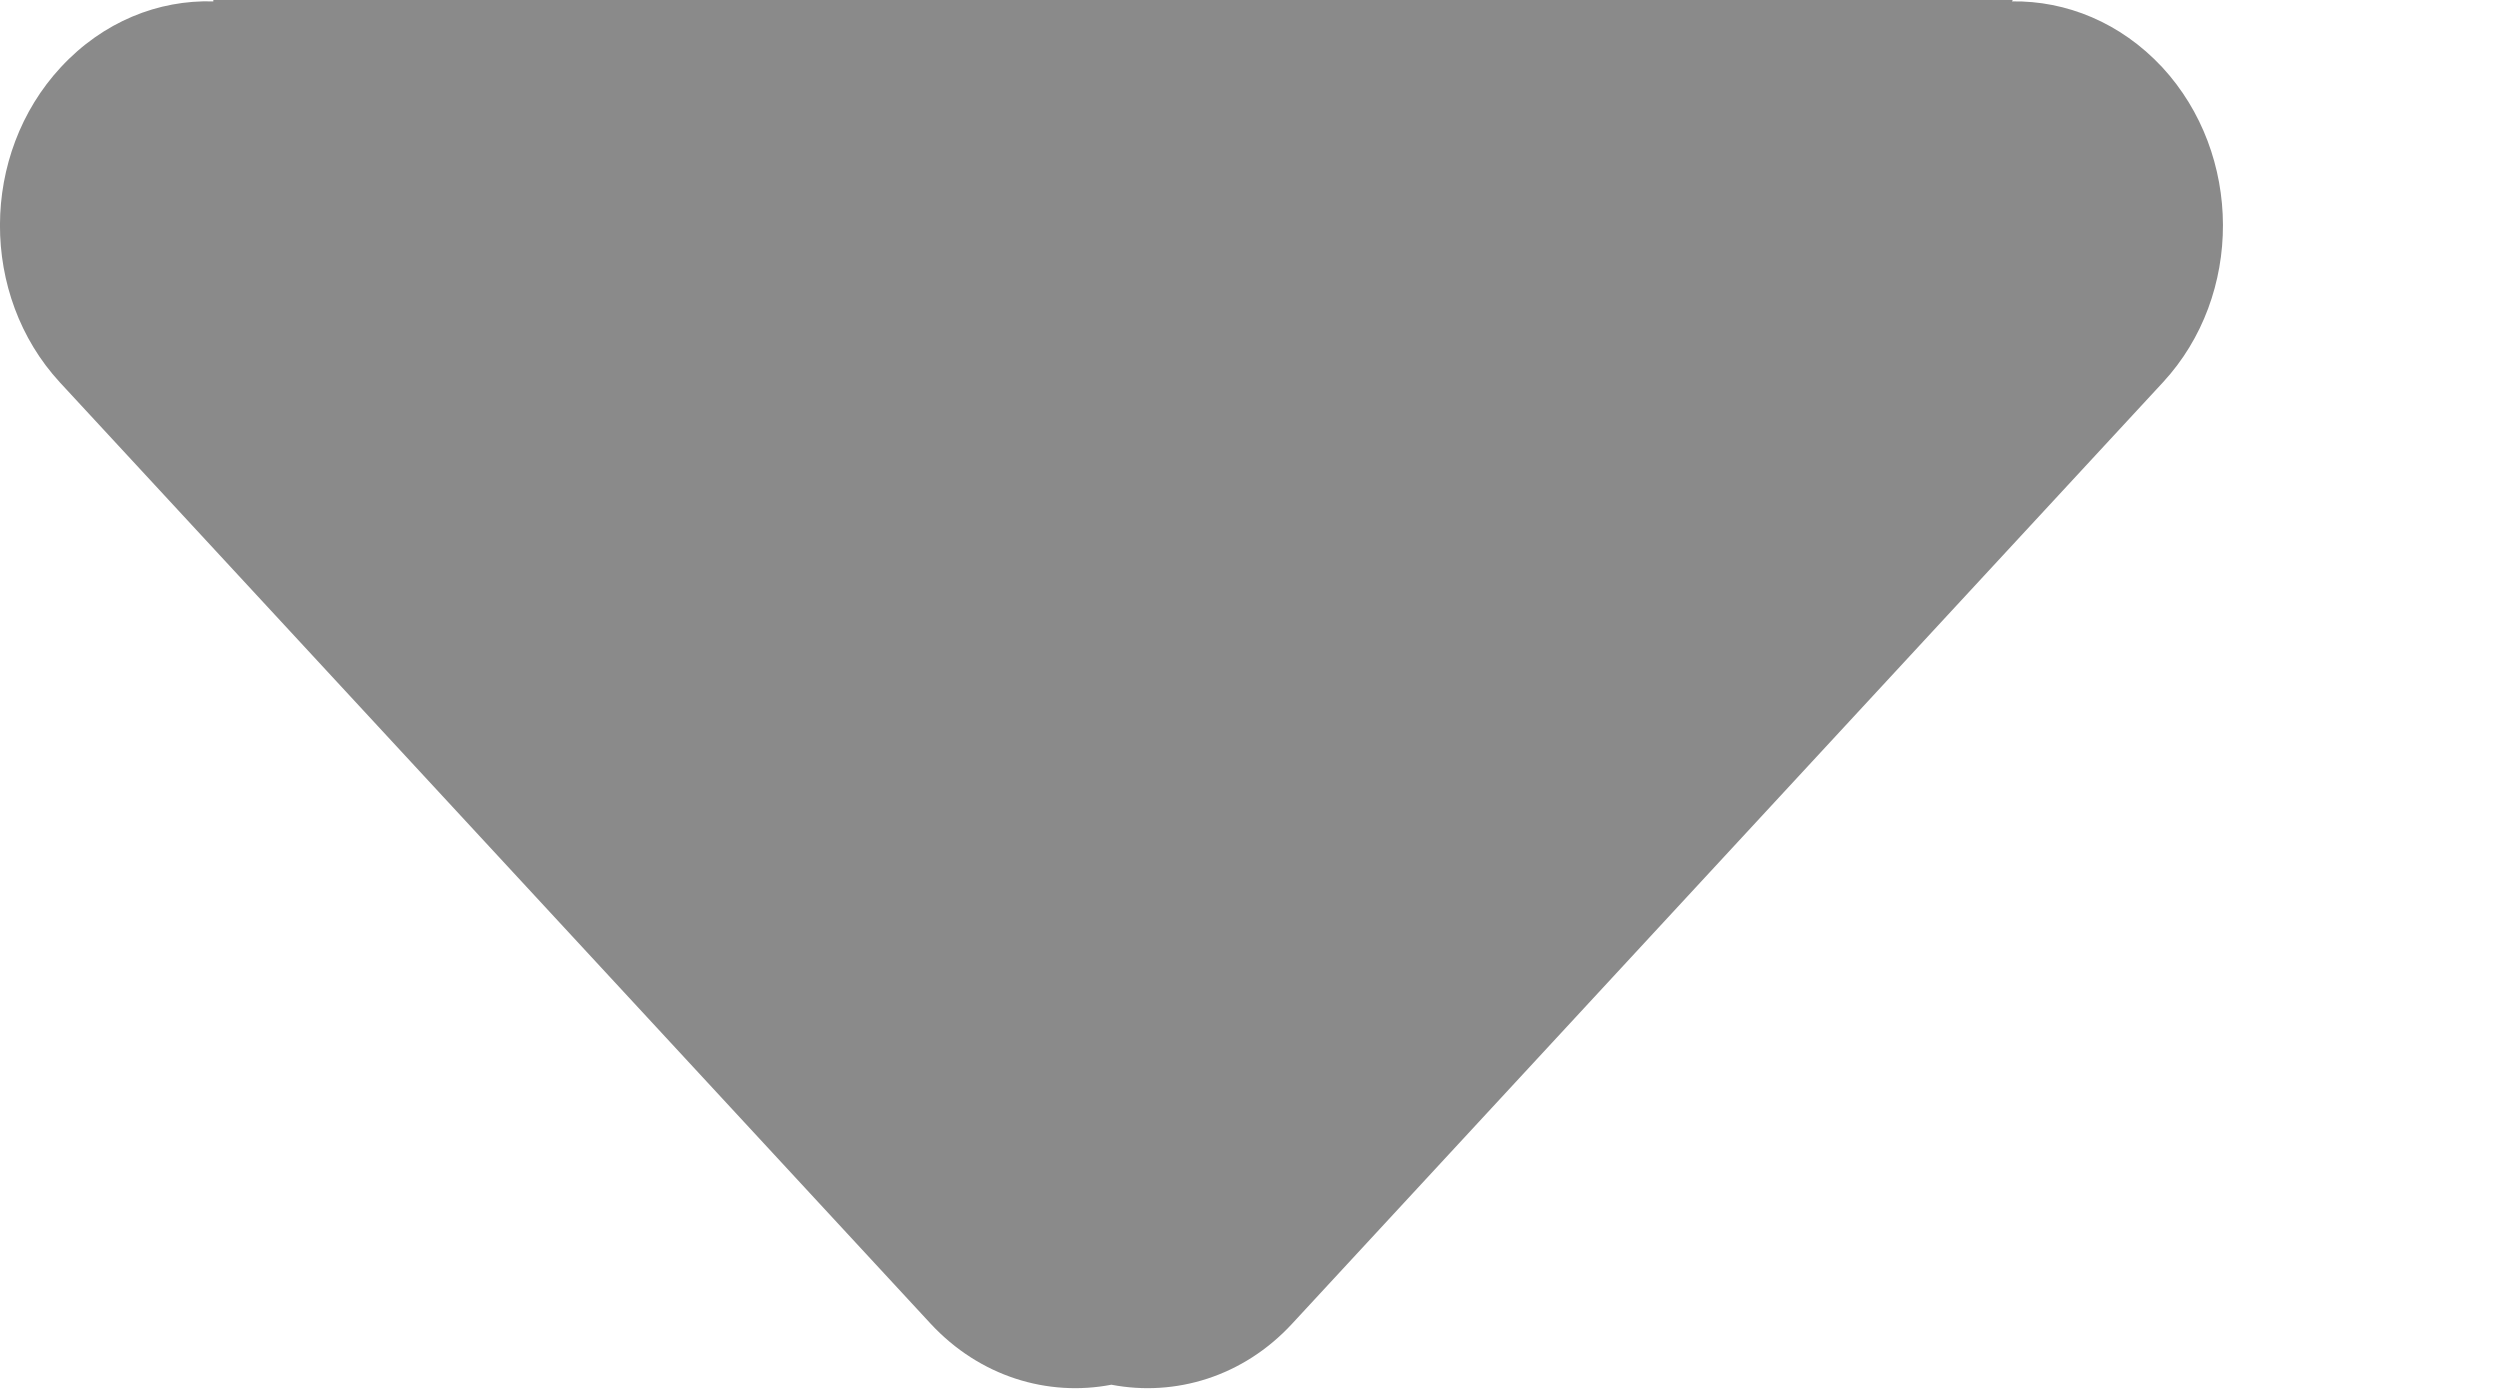 <svg width="9" height="5" viewBox="0 0 9 5" fill="none" xmlns="http://www.w3.org/2000/svg">
<path d="M7.243 0.005C7.438 0.002 7.634 0.081 7.784 0.242C8.074 0.556 8.076 1.063 7.787 1.376L4.652 4.765C4.476 4.956 4.231 5.029 4.001 4.985C3.772 5.029 3.527 4.956 3.35 4.765L0.215 1.376C-0.073 1.063 -0.072 0.556 0.219 0.242C0.371 0.078 0.57 -0.001 0.768 0.005V0H7.246L7.243 0.005Z" fill="#8A8A8A"/>
</svg>
